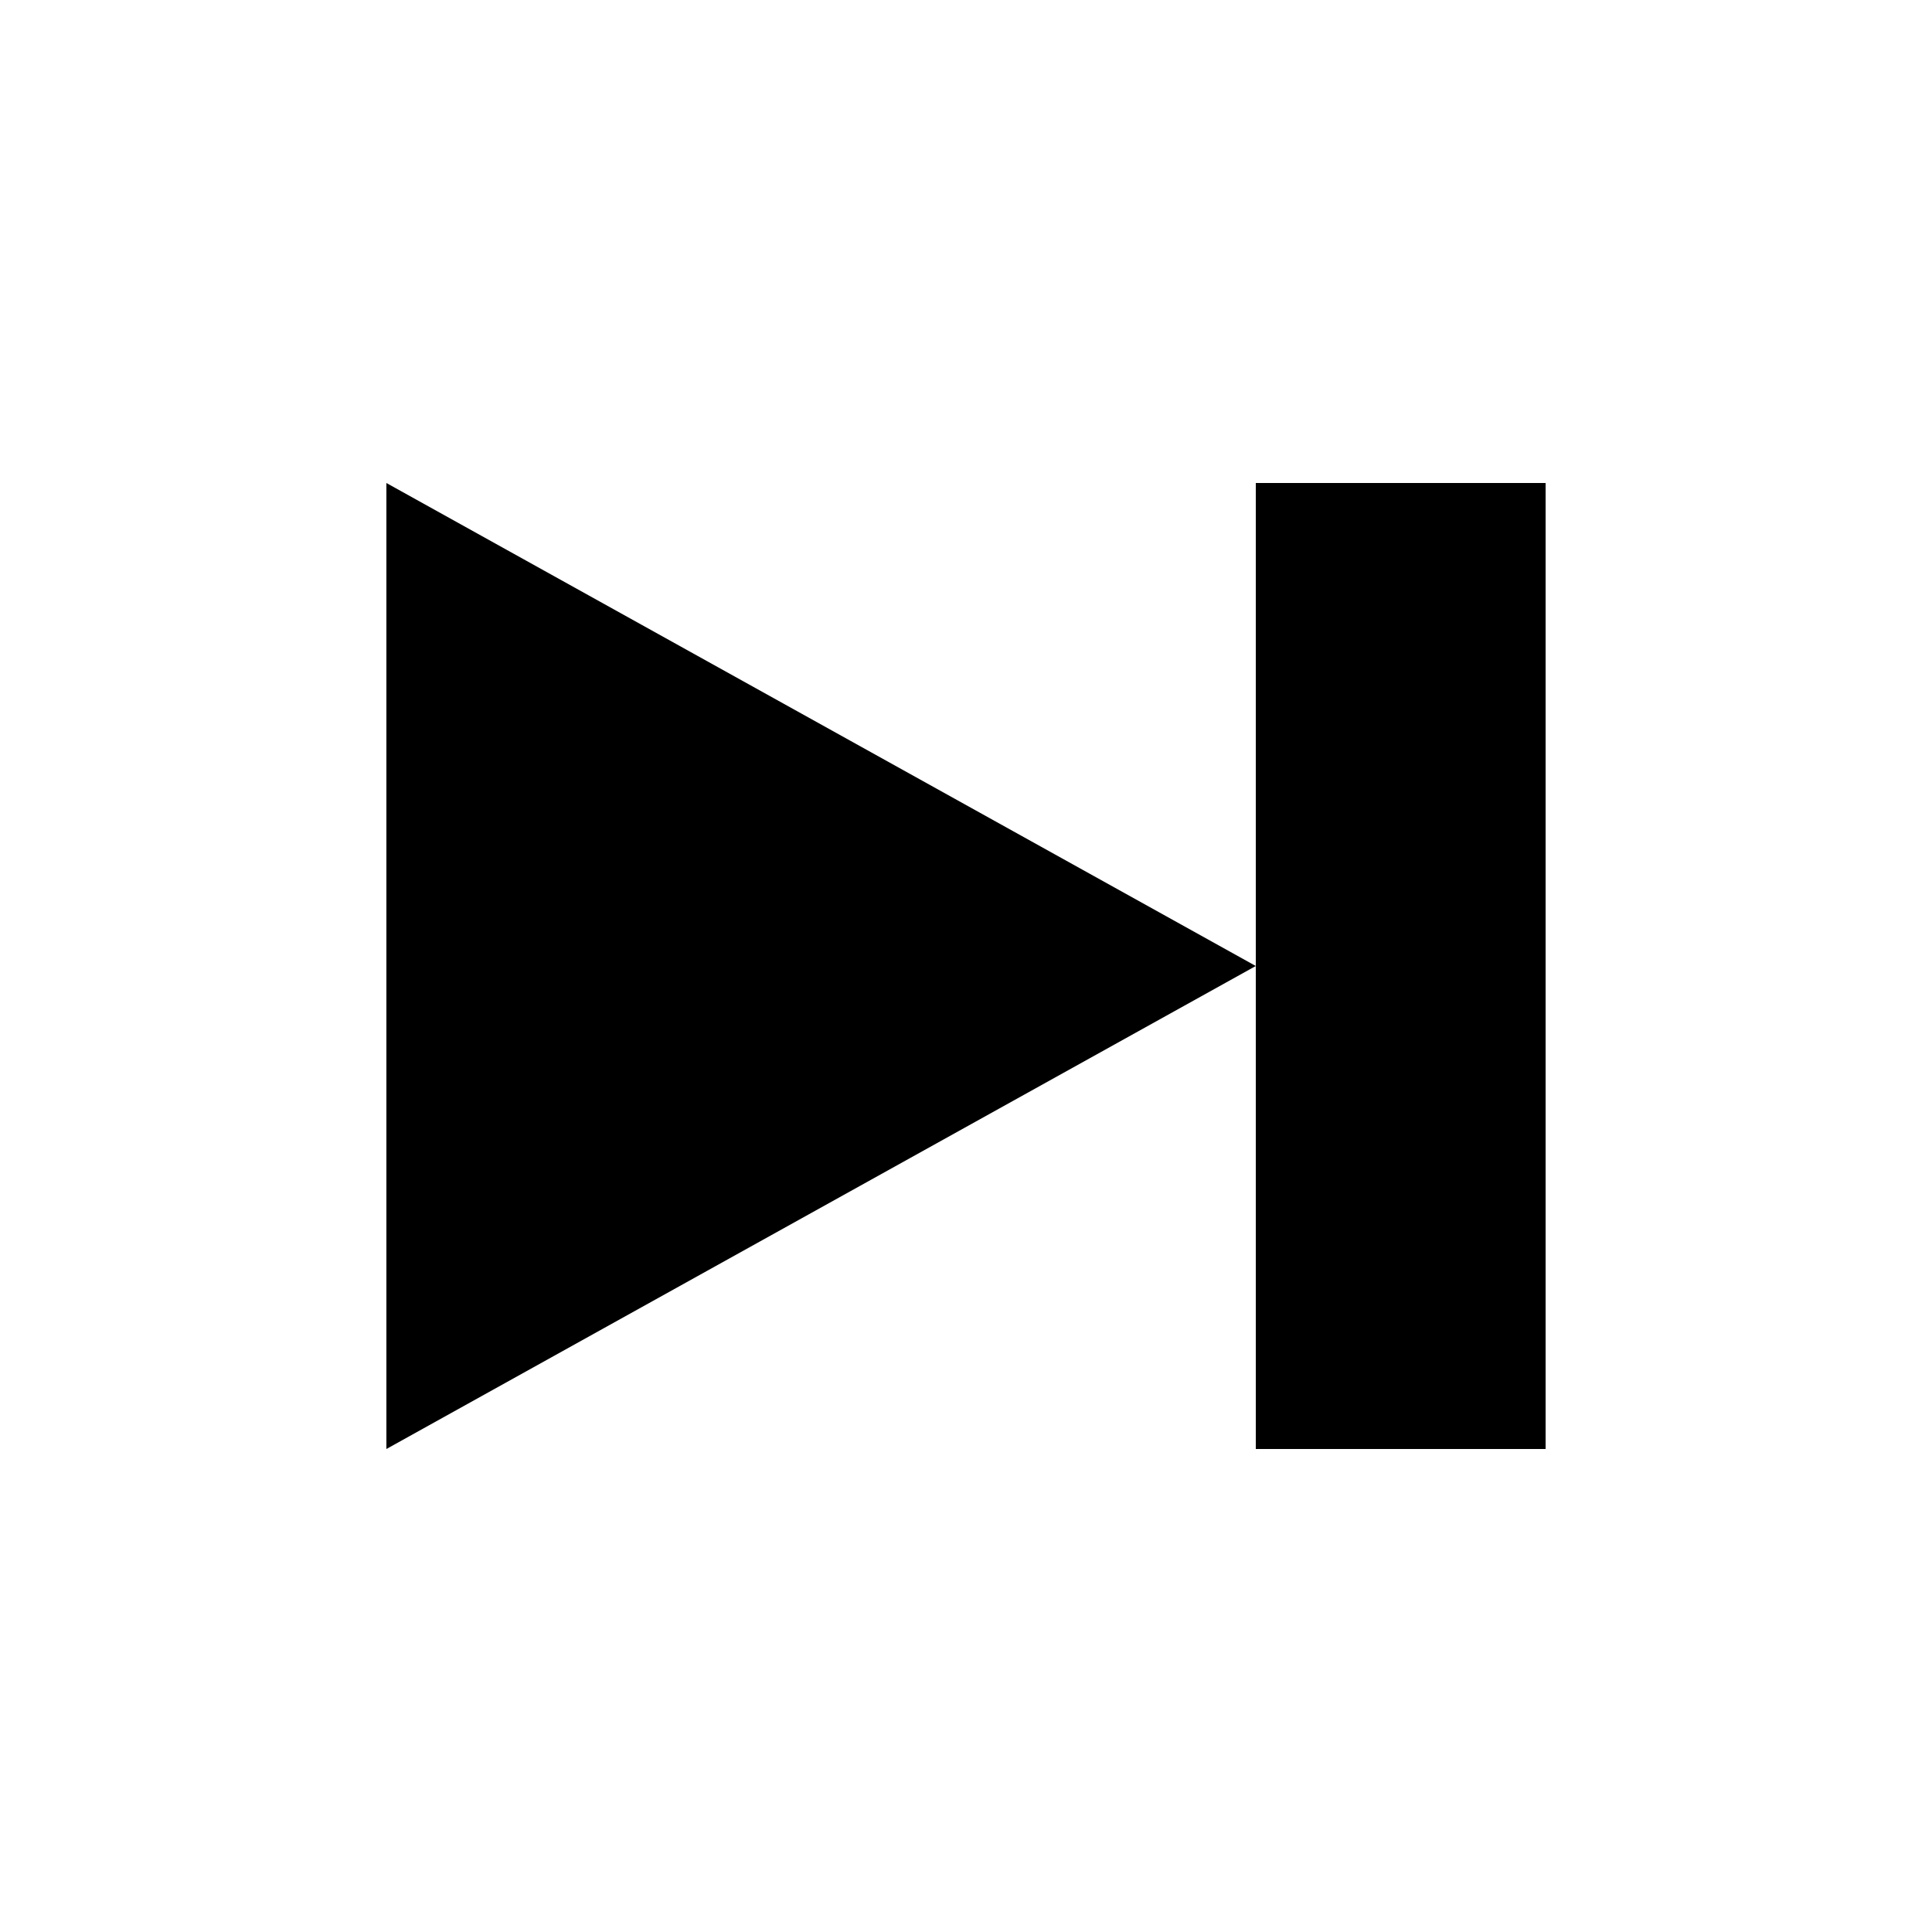 <!-- Generated by IcoMoon.io -->
<svg version="1.1" xmlns="http://www.w3.org/2000/svg" width="32" height="32" viewBox="0 0 32 32">
<title>step-forward1</title>
<path d="M20.8 8h4.8v16h-4.8v-16zM6.4 8l14.4 8-14.4 8v-16z"></path>
</svg>
